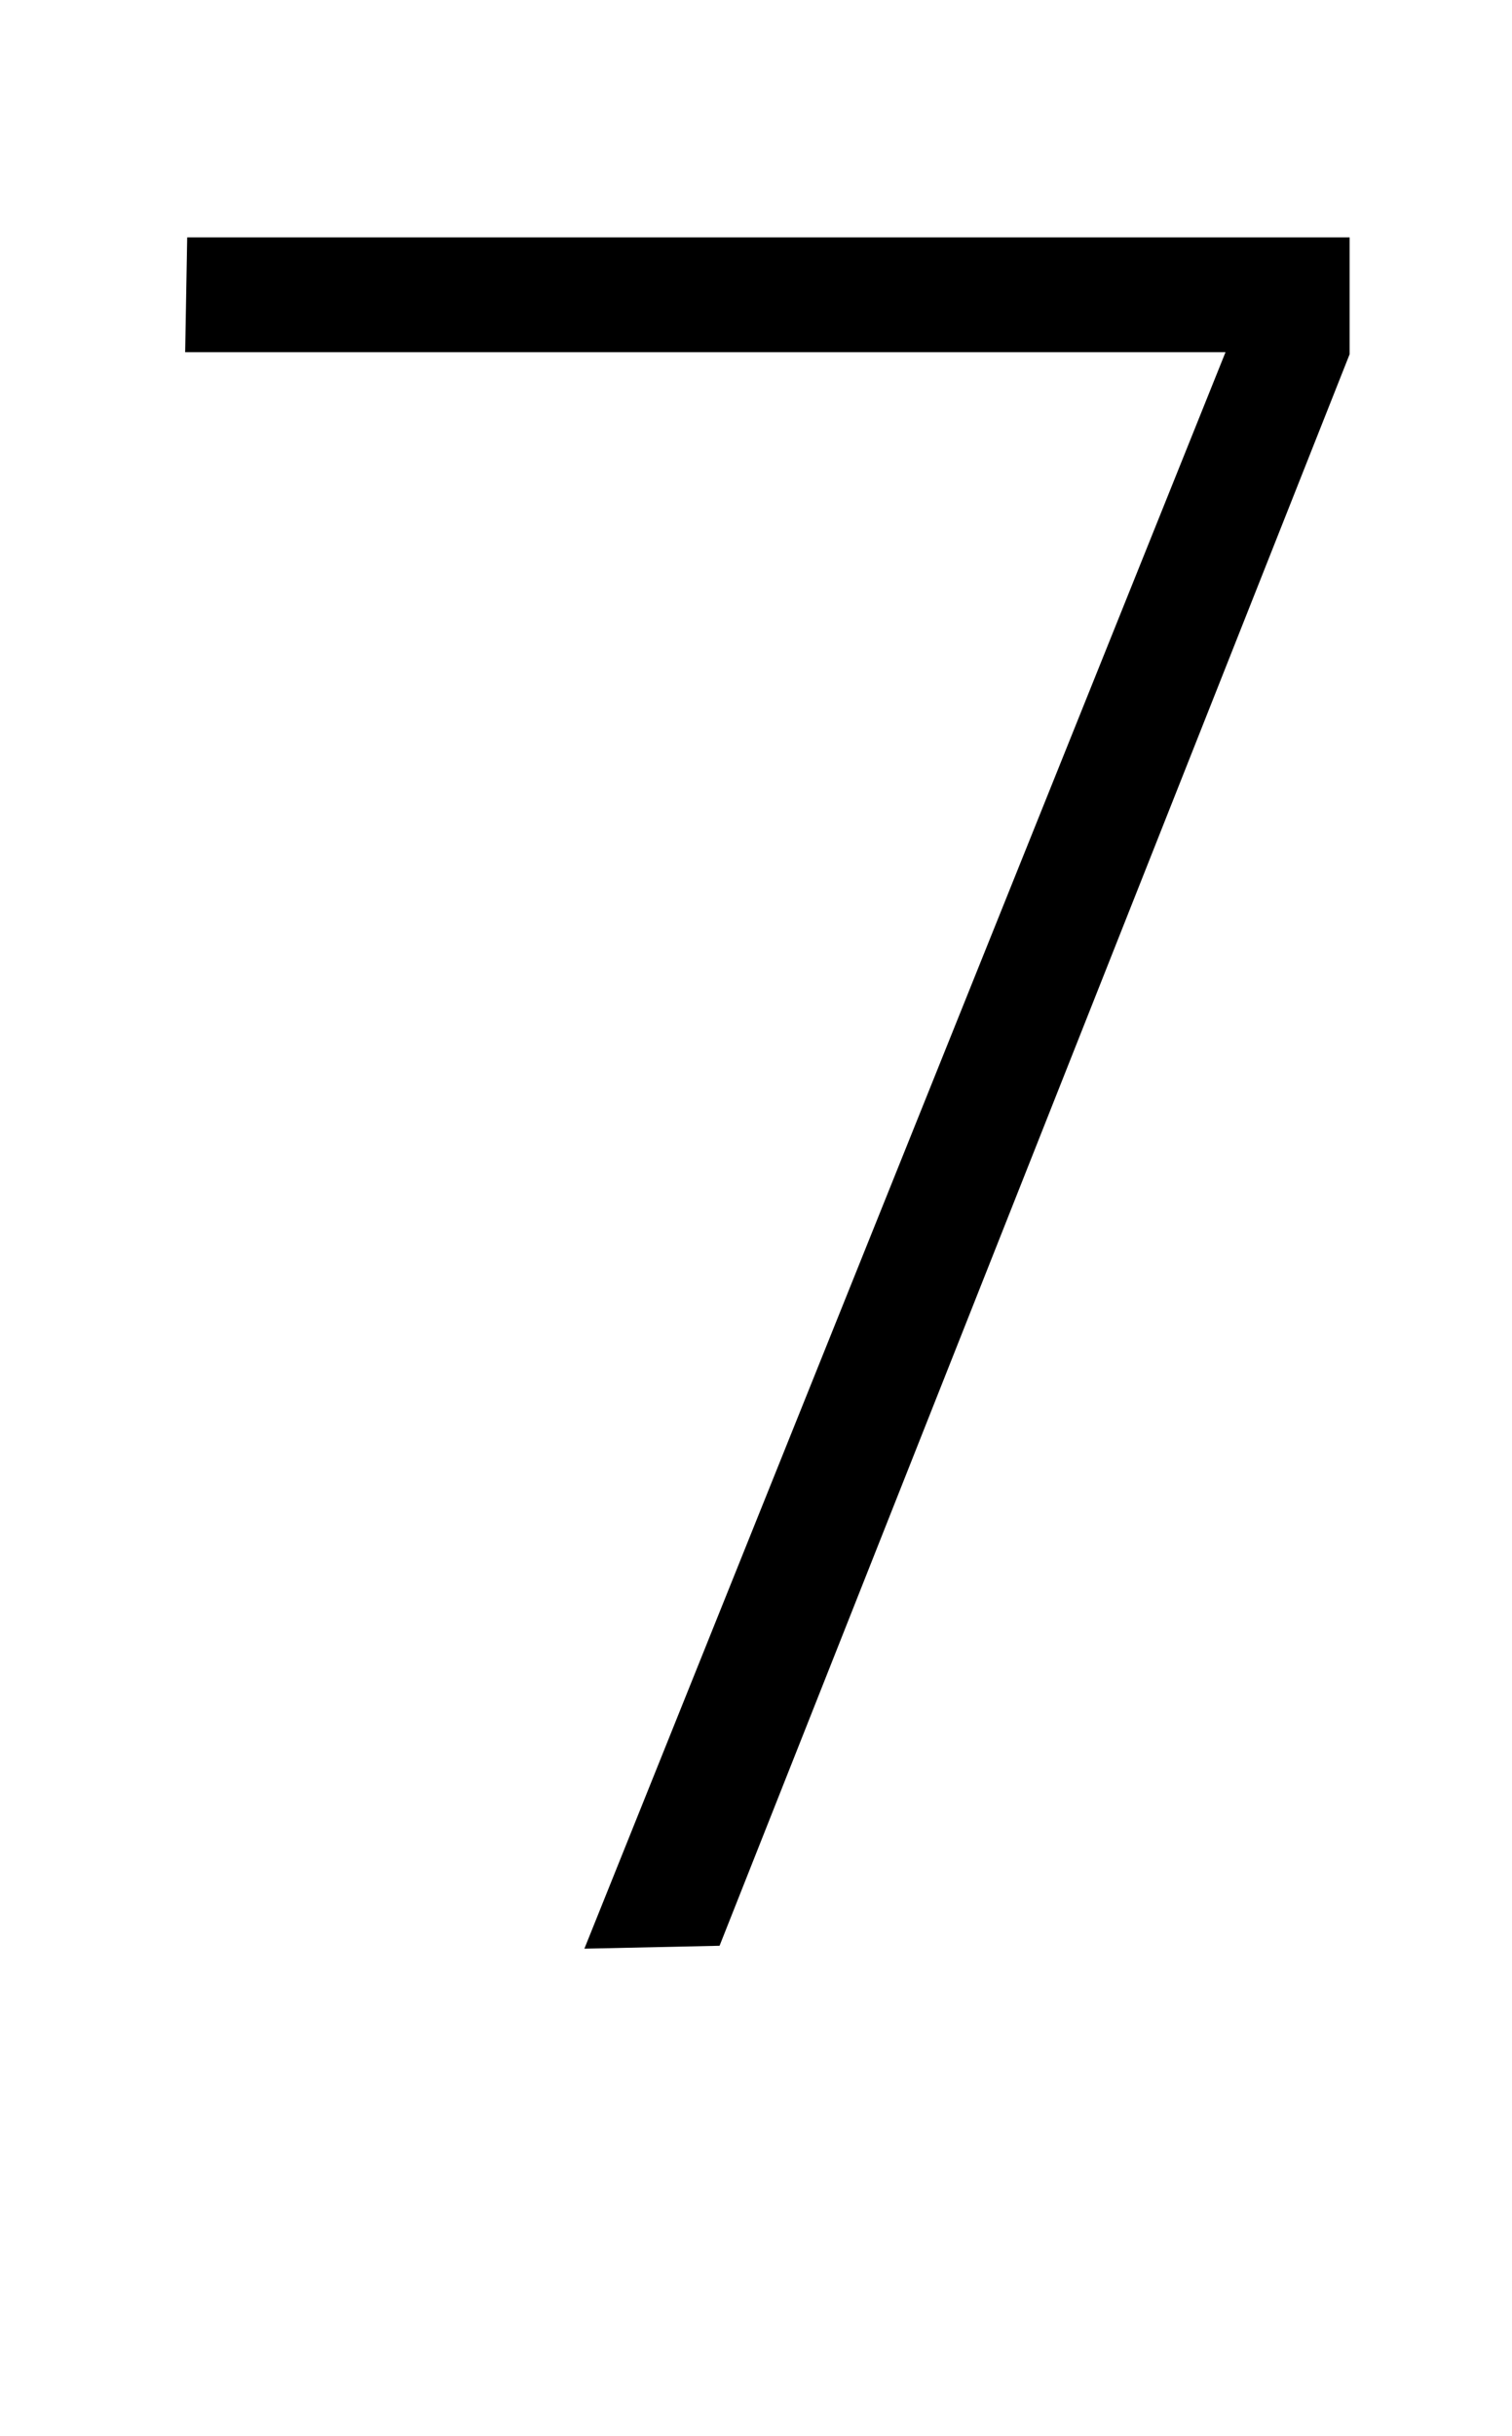 <?xml version="1.0" standalone="no"?>
<!DOCTYPE svg PUBLIC "-//W3C//DTD SVG 1.1//EN" "http://www.w3.org/Graphics/SVG/1.1/DTD/svg11.dtd" >
<svg xmlns="http://www.w3.org/2000/svg" xmlns:xlink="http://www.w3.org/1999/xlink" version="1.1" viewBox="-10 0 621 1000">
  <g transform="matrix(1 0 0 -1 0 800)">
   <path fill="currentColor"
d="M544.299 702.54v-47.991l-258.767 -653.352l-55.52 -1.197l263.329 655.42h-427.293l0.835 47.12h477.415z" />
  </g>

</svg>
